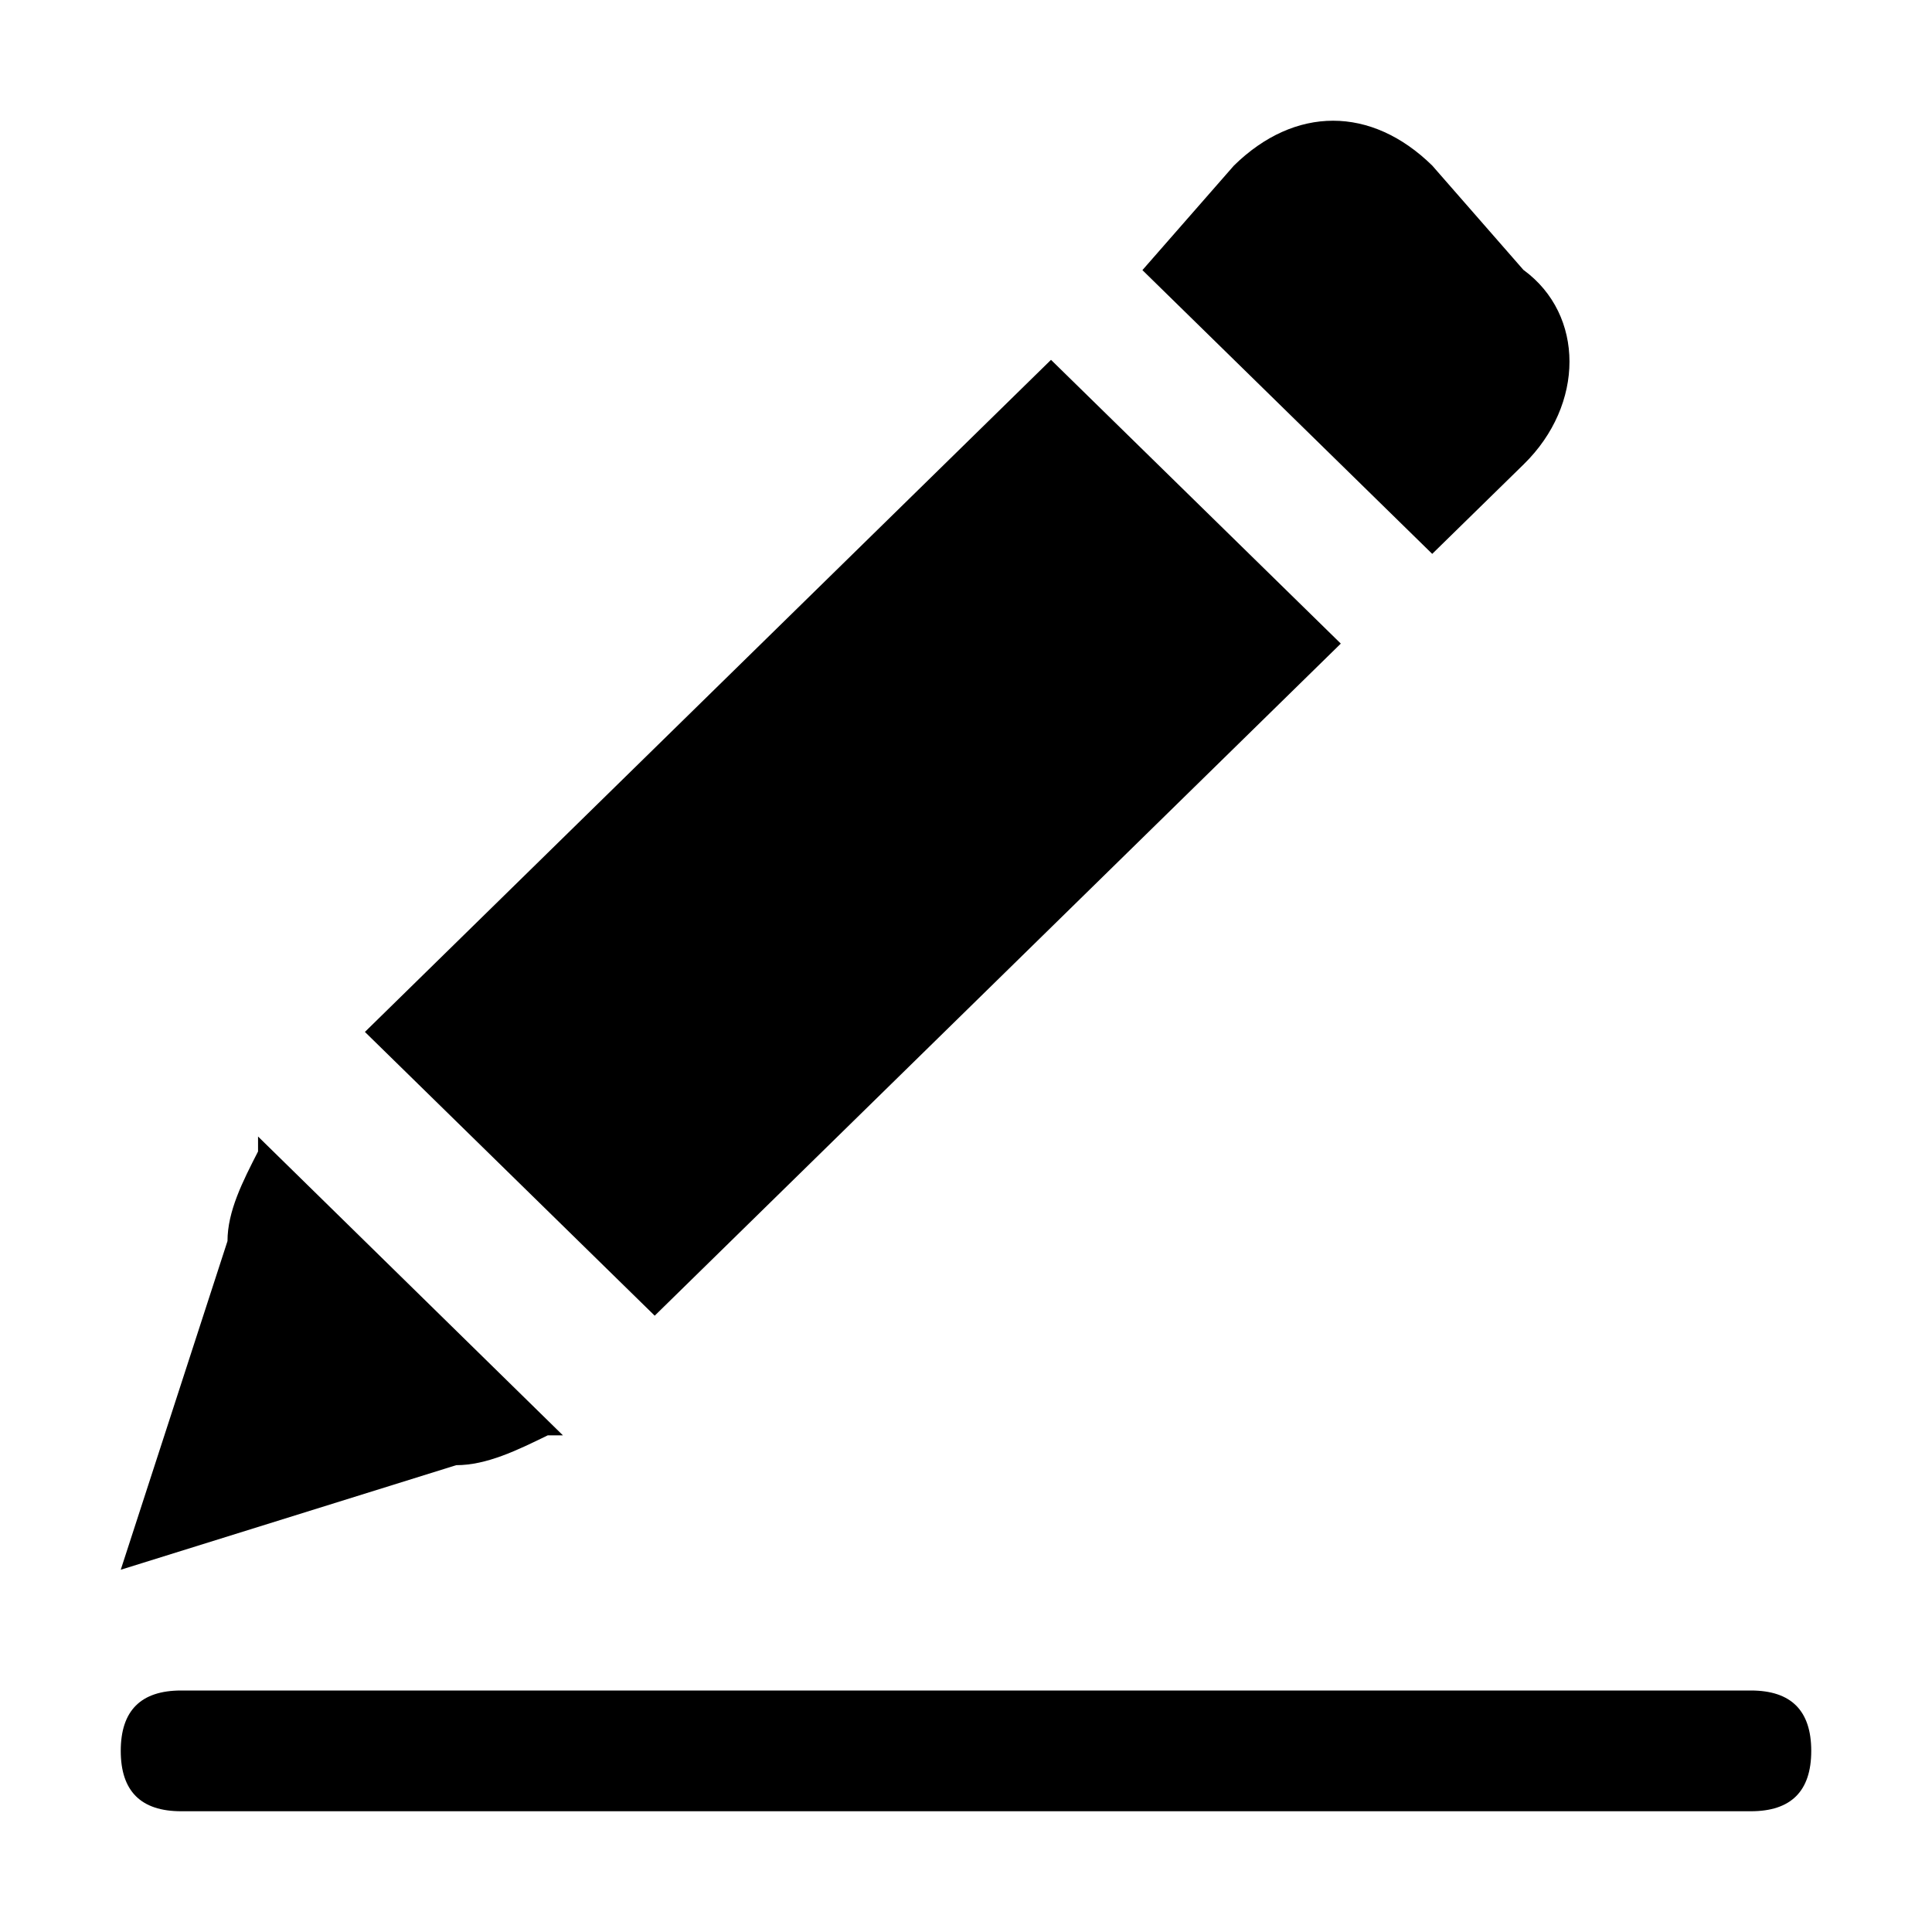 <?xml version="1.0" standalone="no"?><!DOCTYPE svg PUBLIC "-//W3C//DTD SVG 1.1//EN" "http://www.w3.org/Graphics/SVG/1.1/DTD/svg11.dtd"><svg class="icon" width="200px" height="200.00px" viewBox="0 0 1024 1024" version="1.1" xmlns="http://www.w3.org/2000/svg"><path   d="M241.792 776.576c16.192 0 32.384-7.936 48.512-15.808h8.064L136.768 602.368v7.936c-8.128 15.872-16.192 31.68-16.192 47.488L64 832l177.792-55.424z m565.76-633.408l-48.448-55.424c-32.32-31.68-72.768-31.68-105.088 0l-48.512 55.424 153.6 150.4 48.512-47.488c32.32-31.616 32.32-79.168 0-102.912zM710.656 341.12l-153.6-150.4-363.648 356.224 153.6 150.4 363.648-356.224z"  /><path   d="M64 896m32 0l832 0q32 0 32 32l0 0q0 32-32 32l-832 0q-32 0-32-32l0 0q0-32 32-32Z"  /></svg>